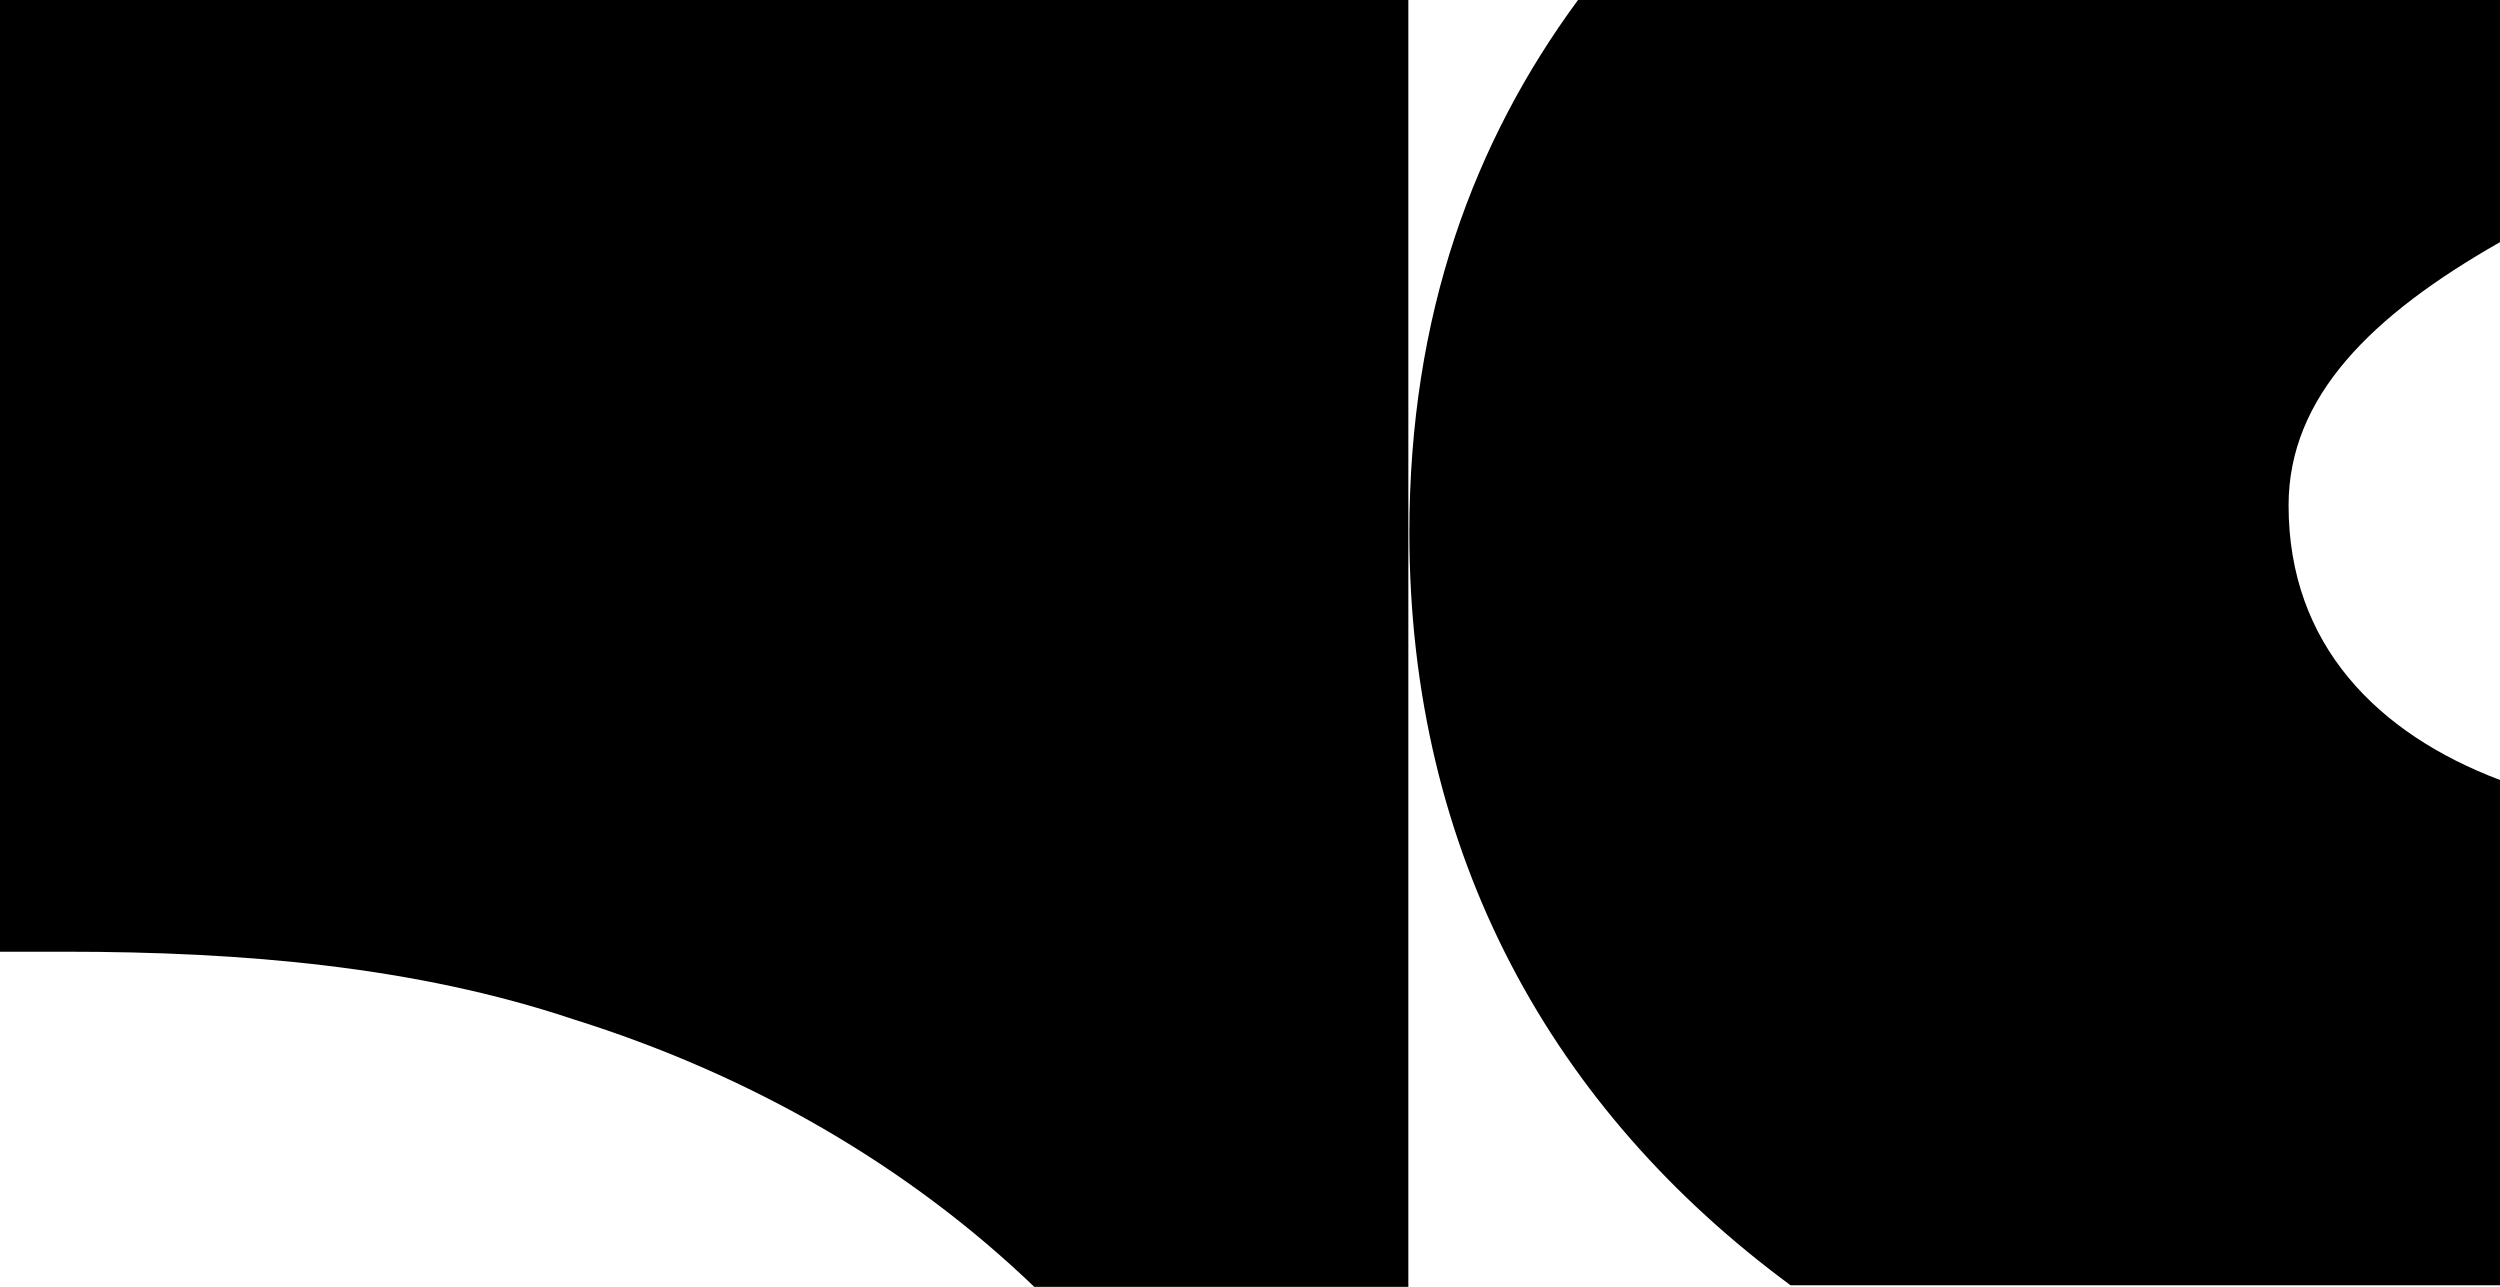 <svg xmlns="http://www.w3.org/2000/svg" viewBox="0 0 1440.36 741.43"><path d="M812,306.92C812,181,849.3,81.32,909.16,0h531.2V139.51c-74.16,42.21-121.81,89.17-121.81,151.69,0,80.16,51.18,131.45,121.81,158.18V740.5H1031.64C895,639.87,812,492.92,812,306.92Z"/><path d="M0,548.32H37.4c103.3,0,202.29,8.63,292.67,38.85,102.62,32.07,193.32,84.66,265.85,154.26H811.41V0H0Z"/></svg>